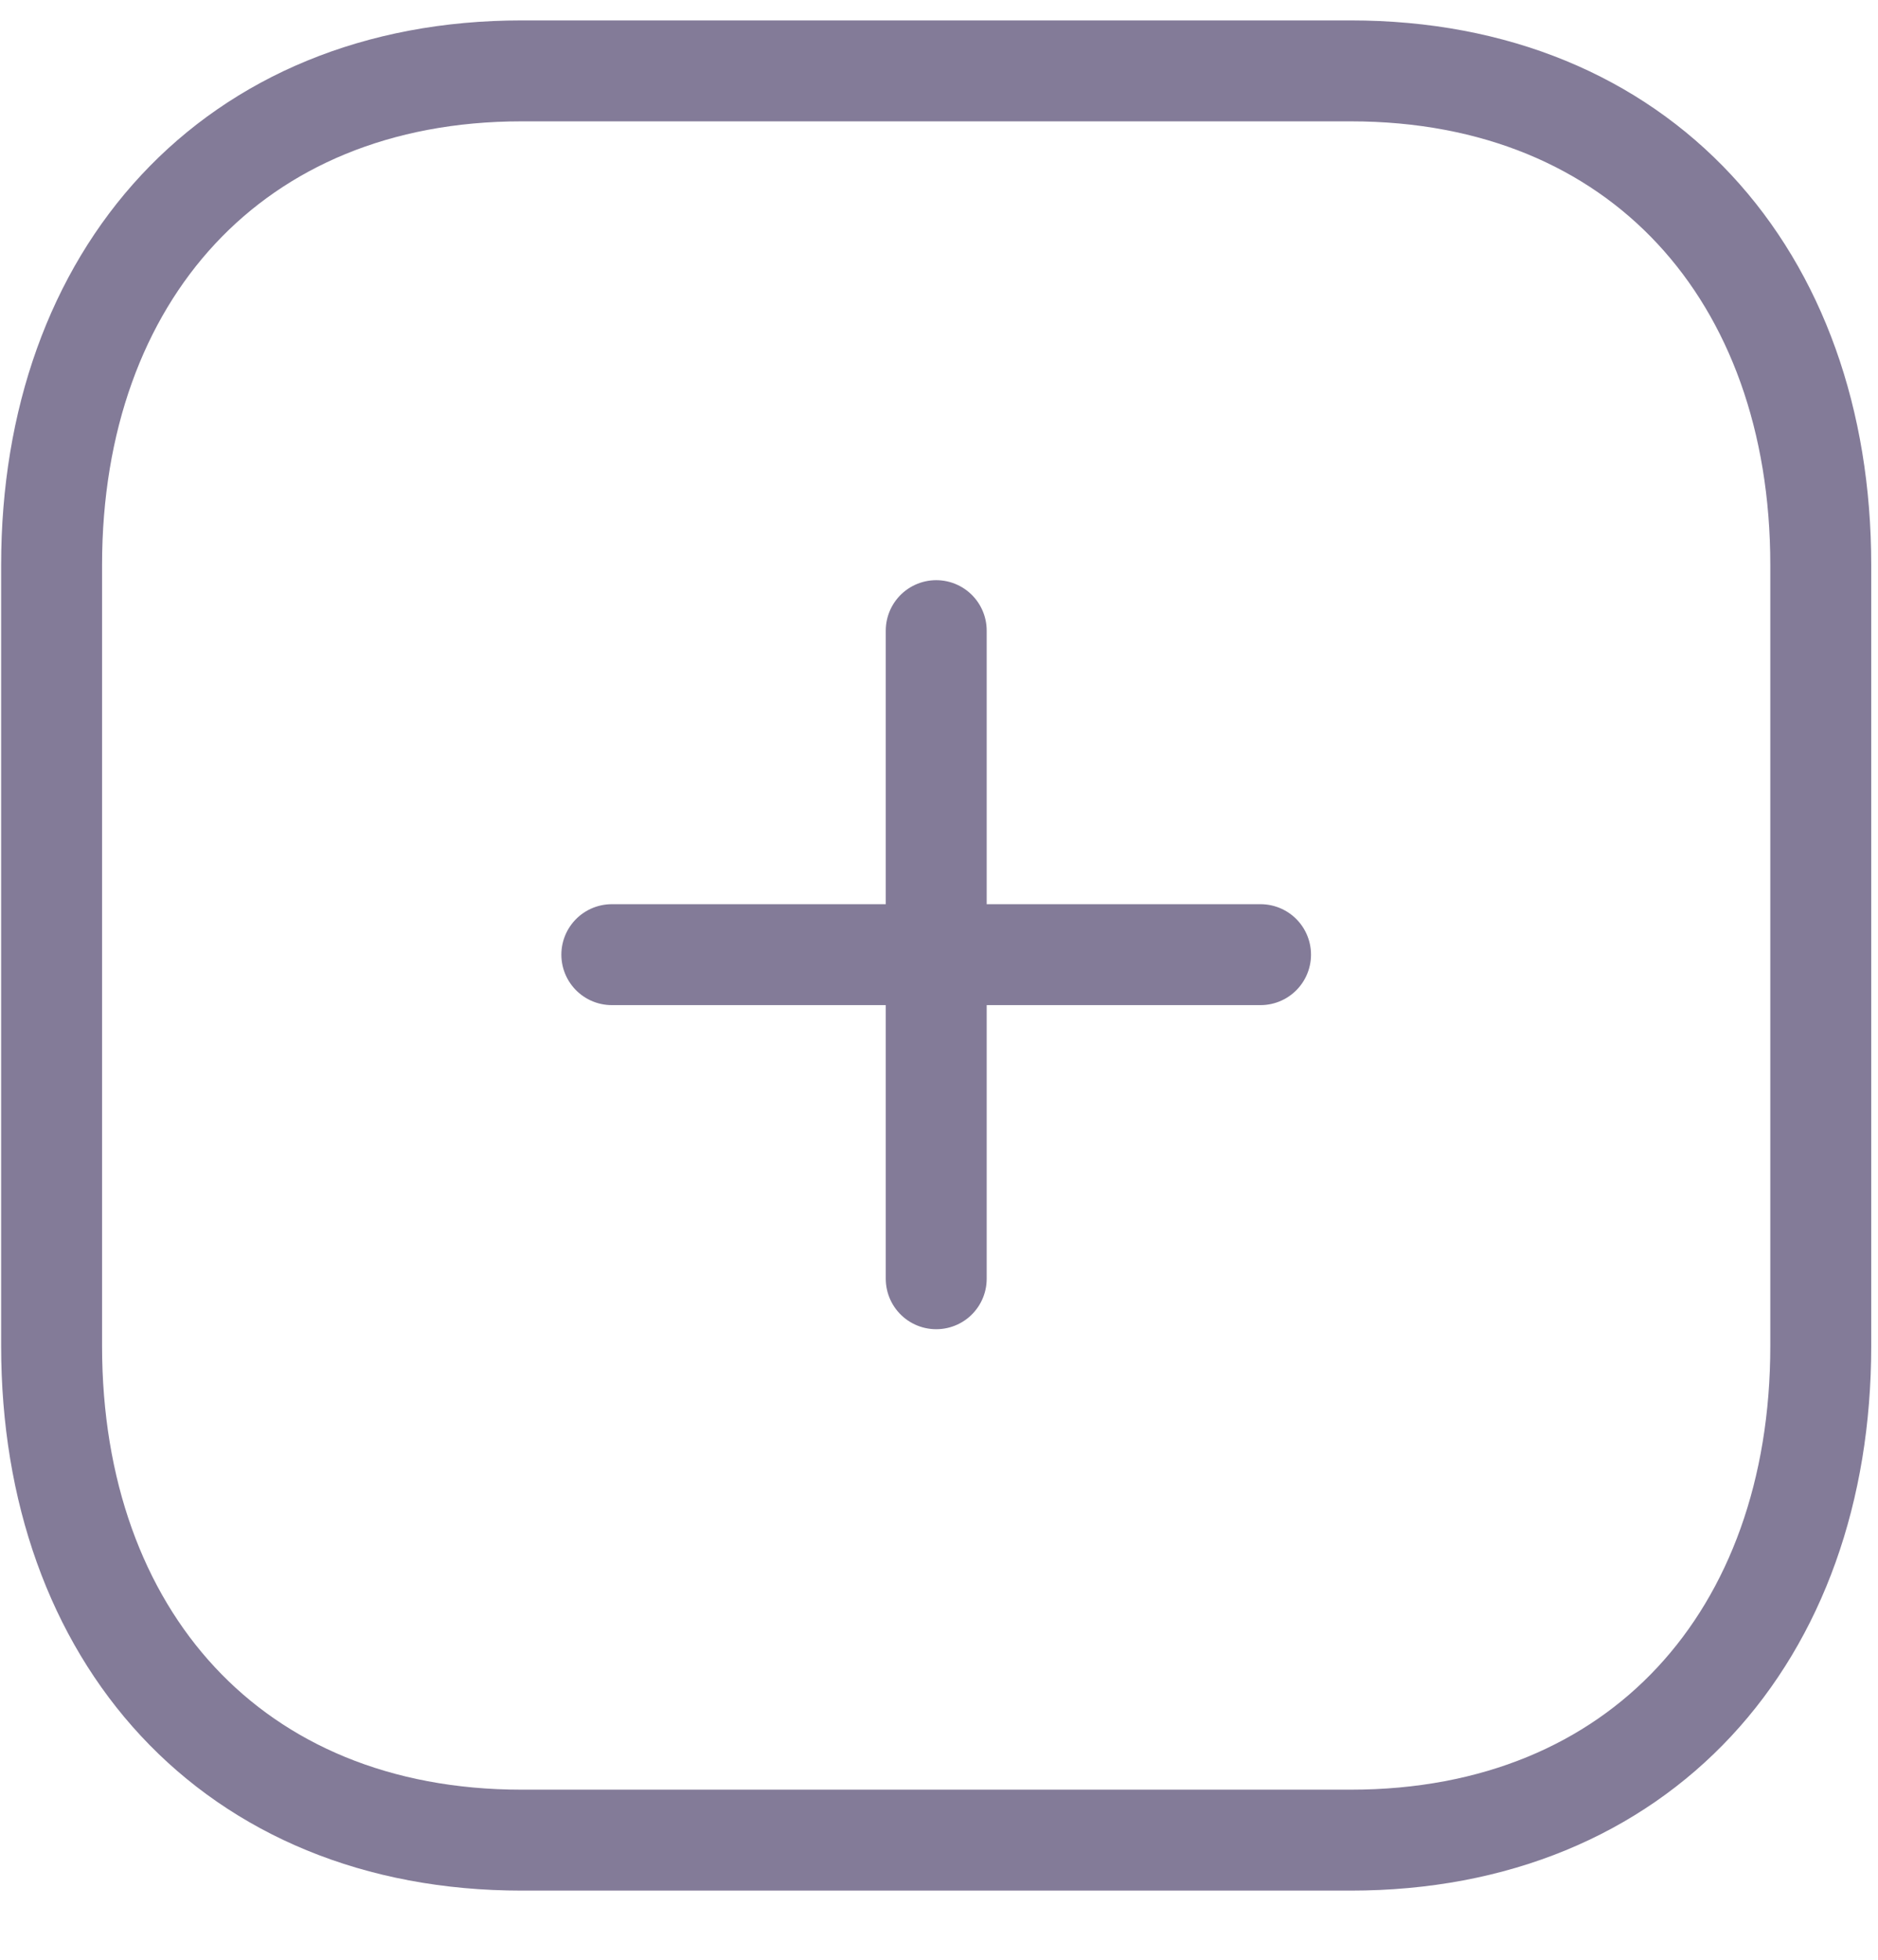 <svg width="23" height="24" viewBox="0 0 23 24" fill="none" xmlns="http://www.w3.org/2000/svg">
<path d="M11.466 7.723V15.66" stroke="#837B98" stroke-width="1.236" stroke-linecap="round" stroke-linejoin="round"/>
<path d="M15.438 11.691H7.493" stroke="#837B98" stroke-width="1.236" stroke-linecap="round" stroke-linejoin="round"/>
<path fill-rule="evenodd" clip-rule="evenodd" d="M16.542 0.868H6.389C2.85 0.868 0.632 3.373 0.632 6.919V16.484C0.632 20.03 2.84 22.535 6.389 22.535H16.542C20.091 22.535 22.299 20.03 22.299 16.484V6.919C22.299 3.373 20.091 0.868 16.542 0.868Z" stroke="#837B98" stroke-width="1.236" stroke-linecap="round" stroke-linejoin="round"/>
</svg>
